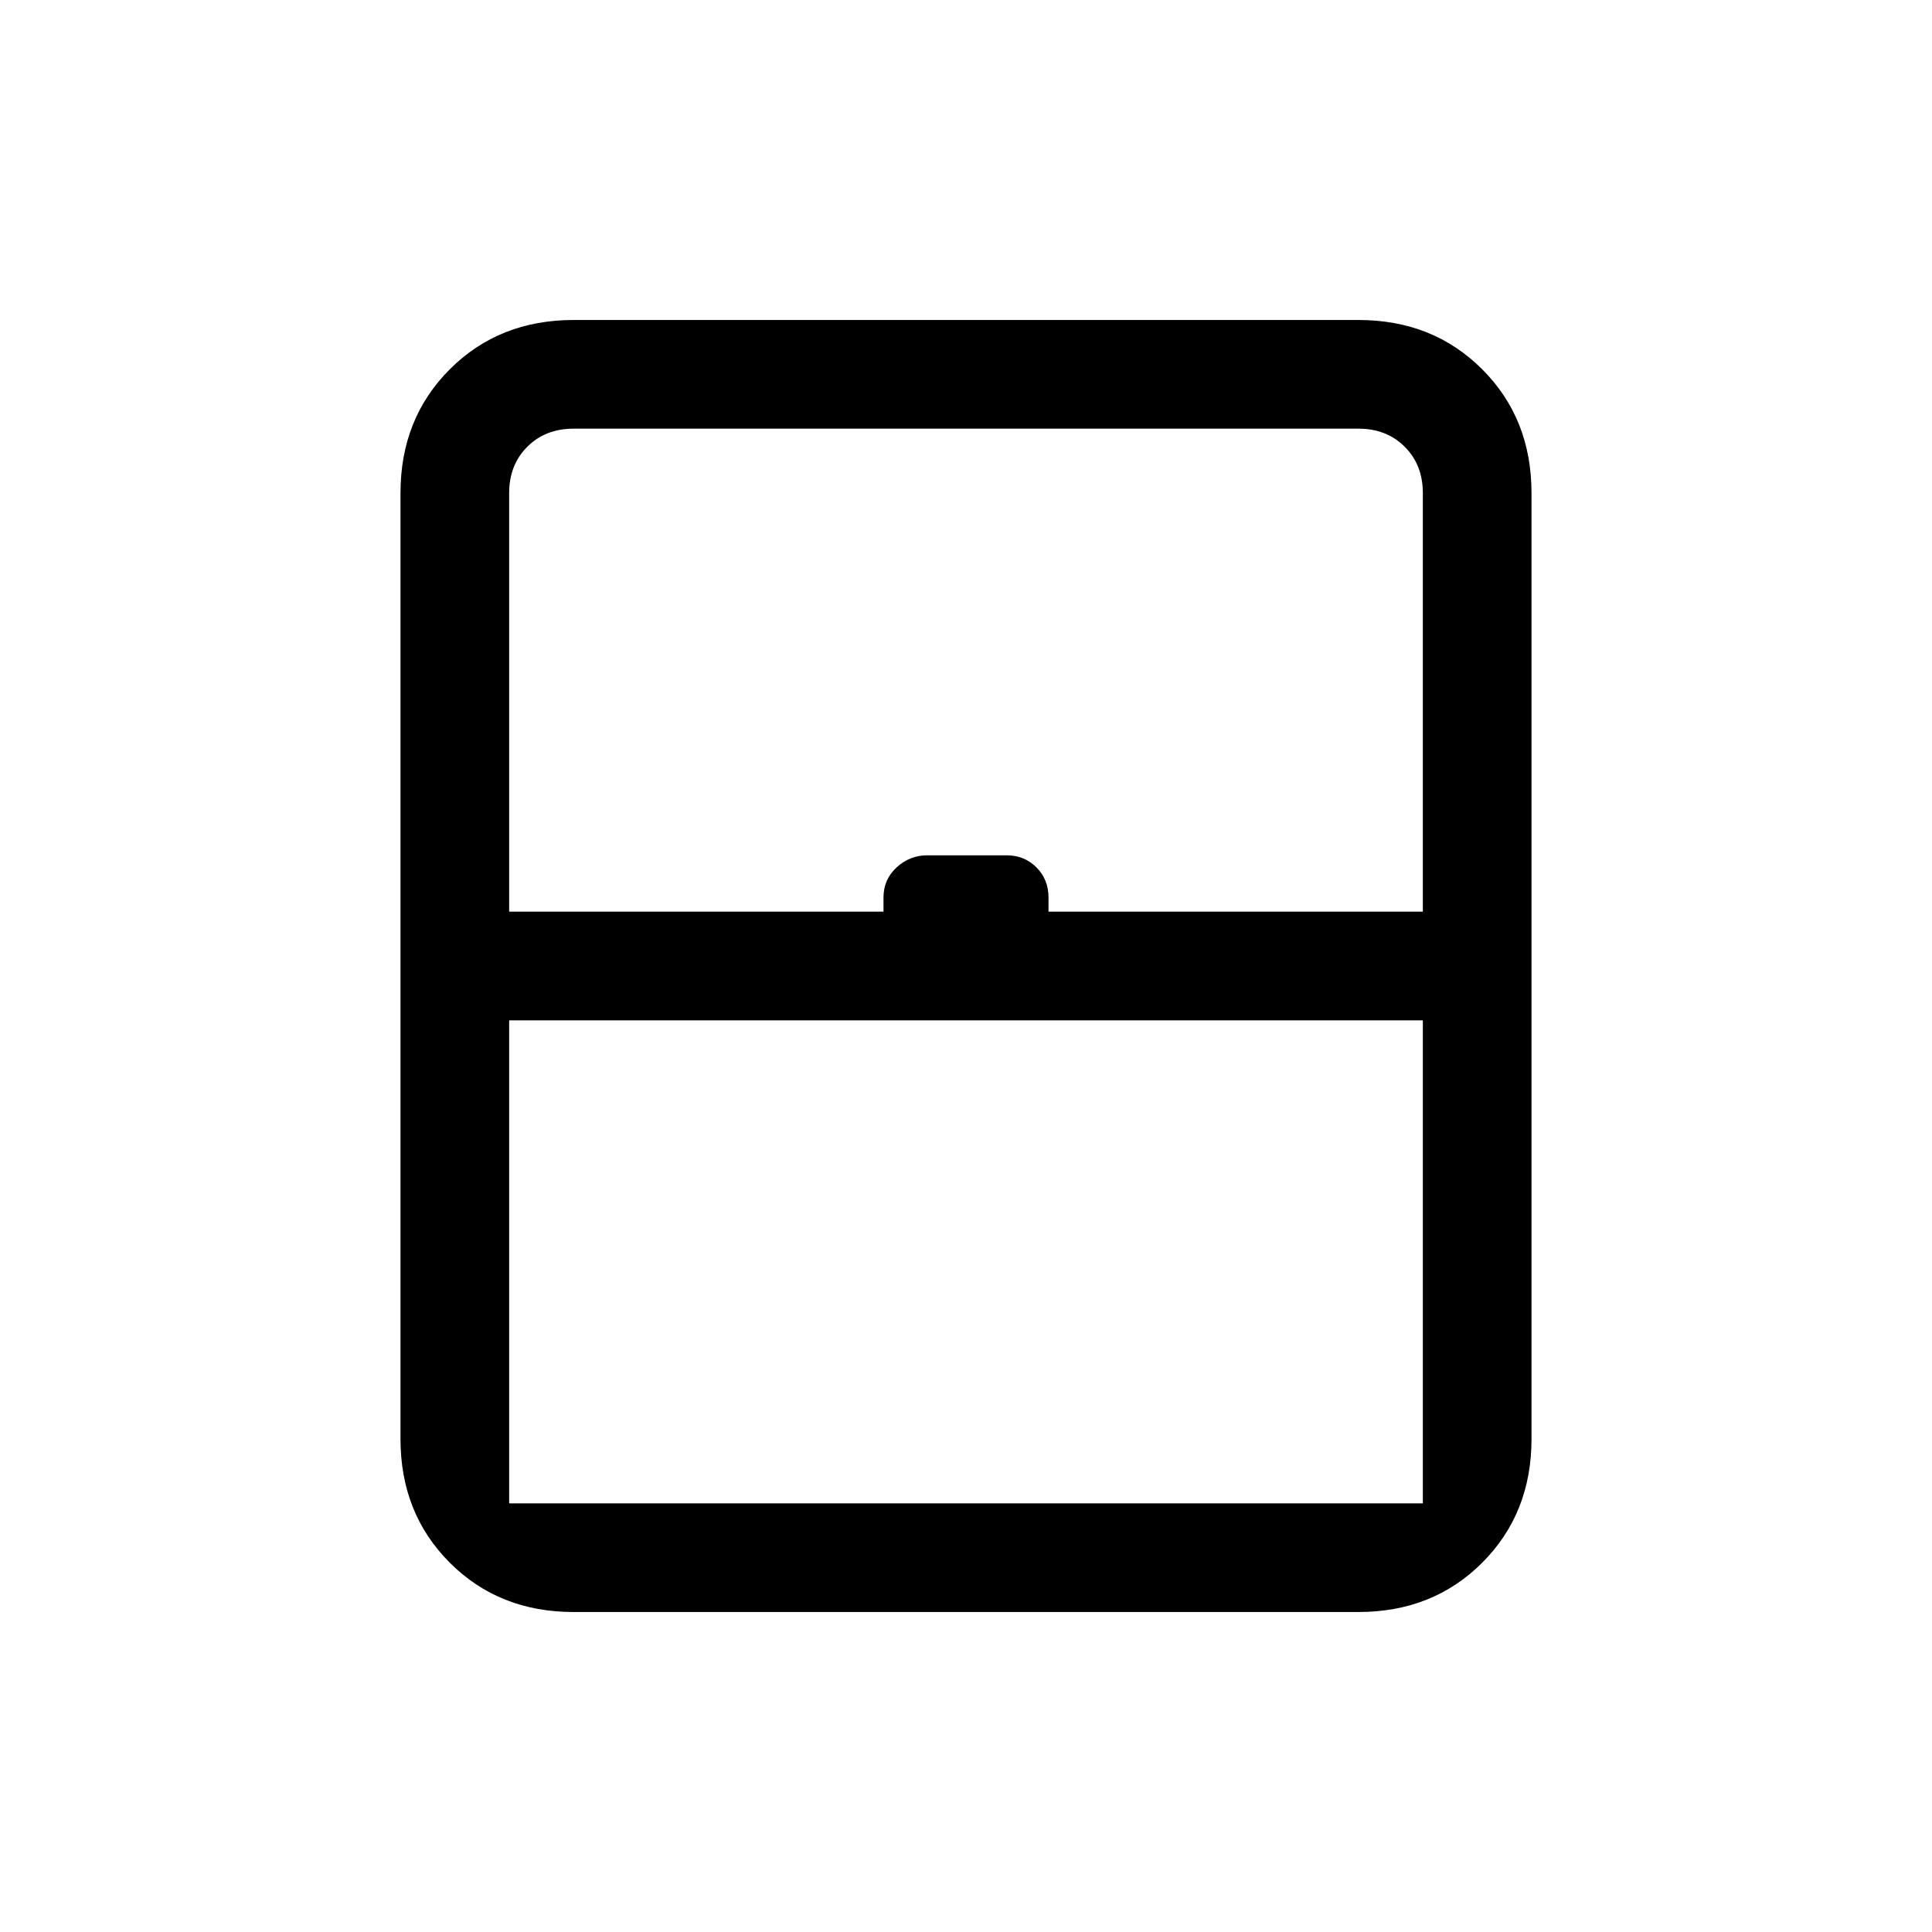 <svg xmlns="http://www.w3.org/2000/svg" height="24" viewBox="0 -960 960 960" width="24"><path d="M253-213h454v-240H253v240Zm32 54q-37 0-61.5-24.5T199-245v-470q0-37 24.5-61.5T285-801h390q37 0 61.5 24.5T761-715v470q0 37-24.5 61.5T675-159H285Zm-32-348h186v-7q0-9 6.53-15t15.23-6h39.53q8.71 0 14.71 6t6 15v7h186v-208q0-14-9-23t-23-9H285q-14 0-23 9t-9 23v208Zm32 294h422-454 32Z"/></svg>